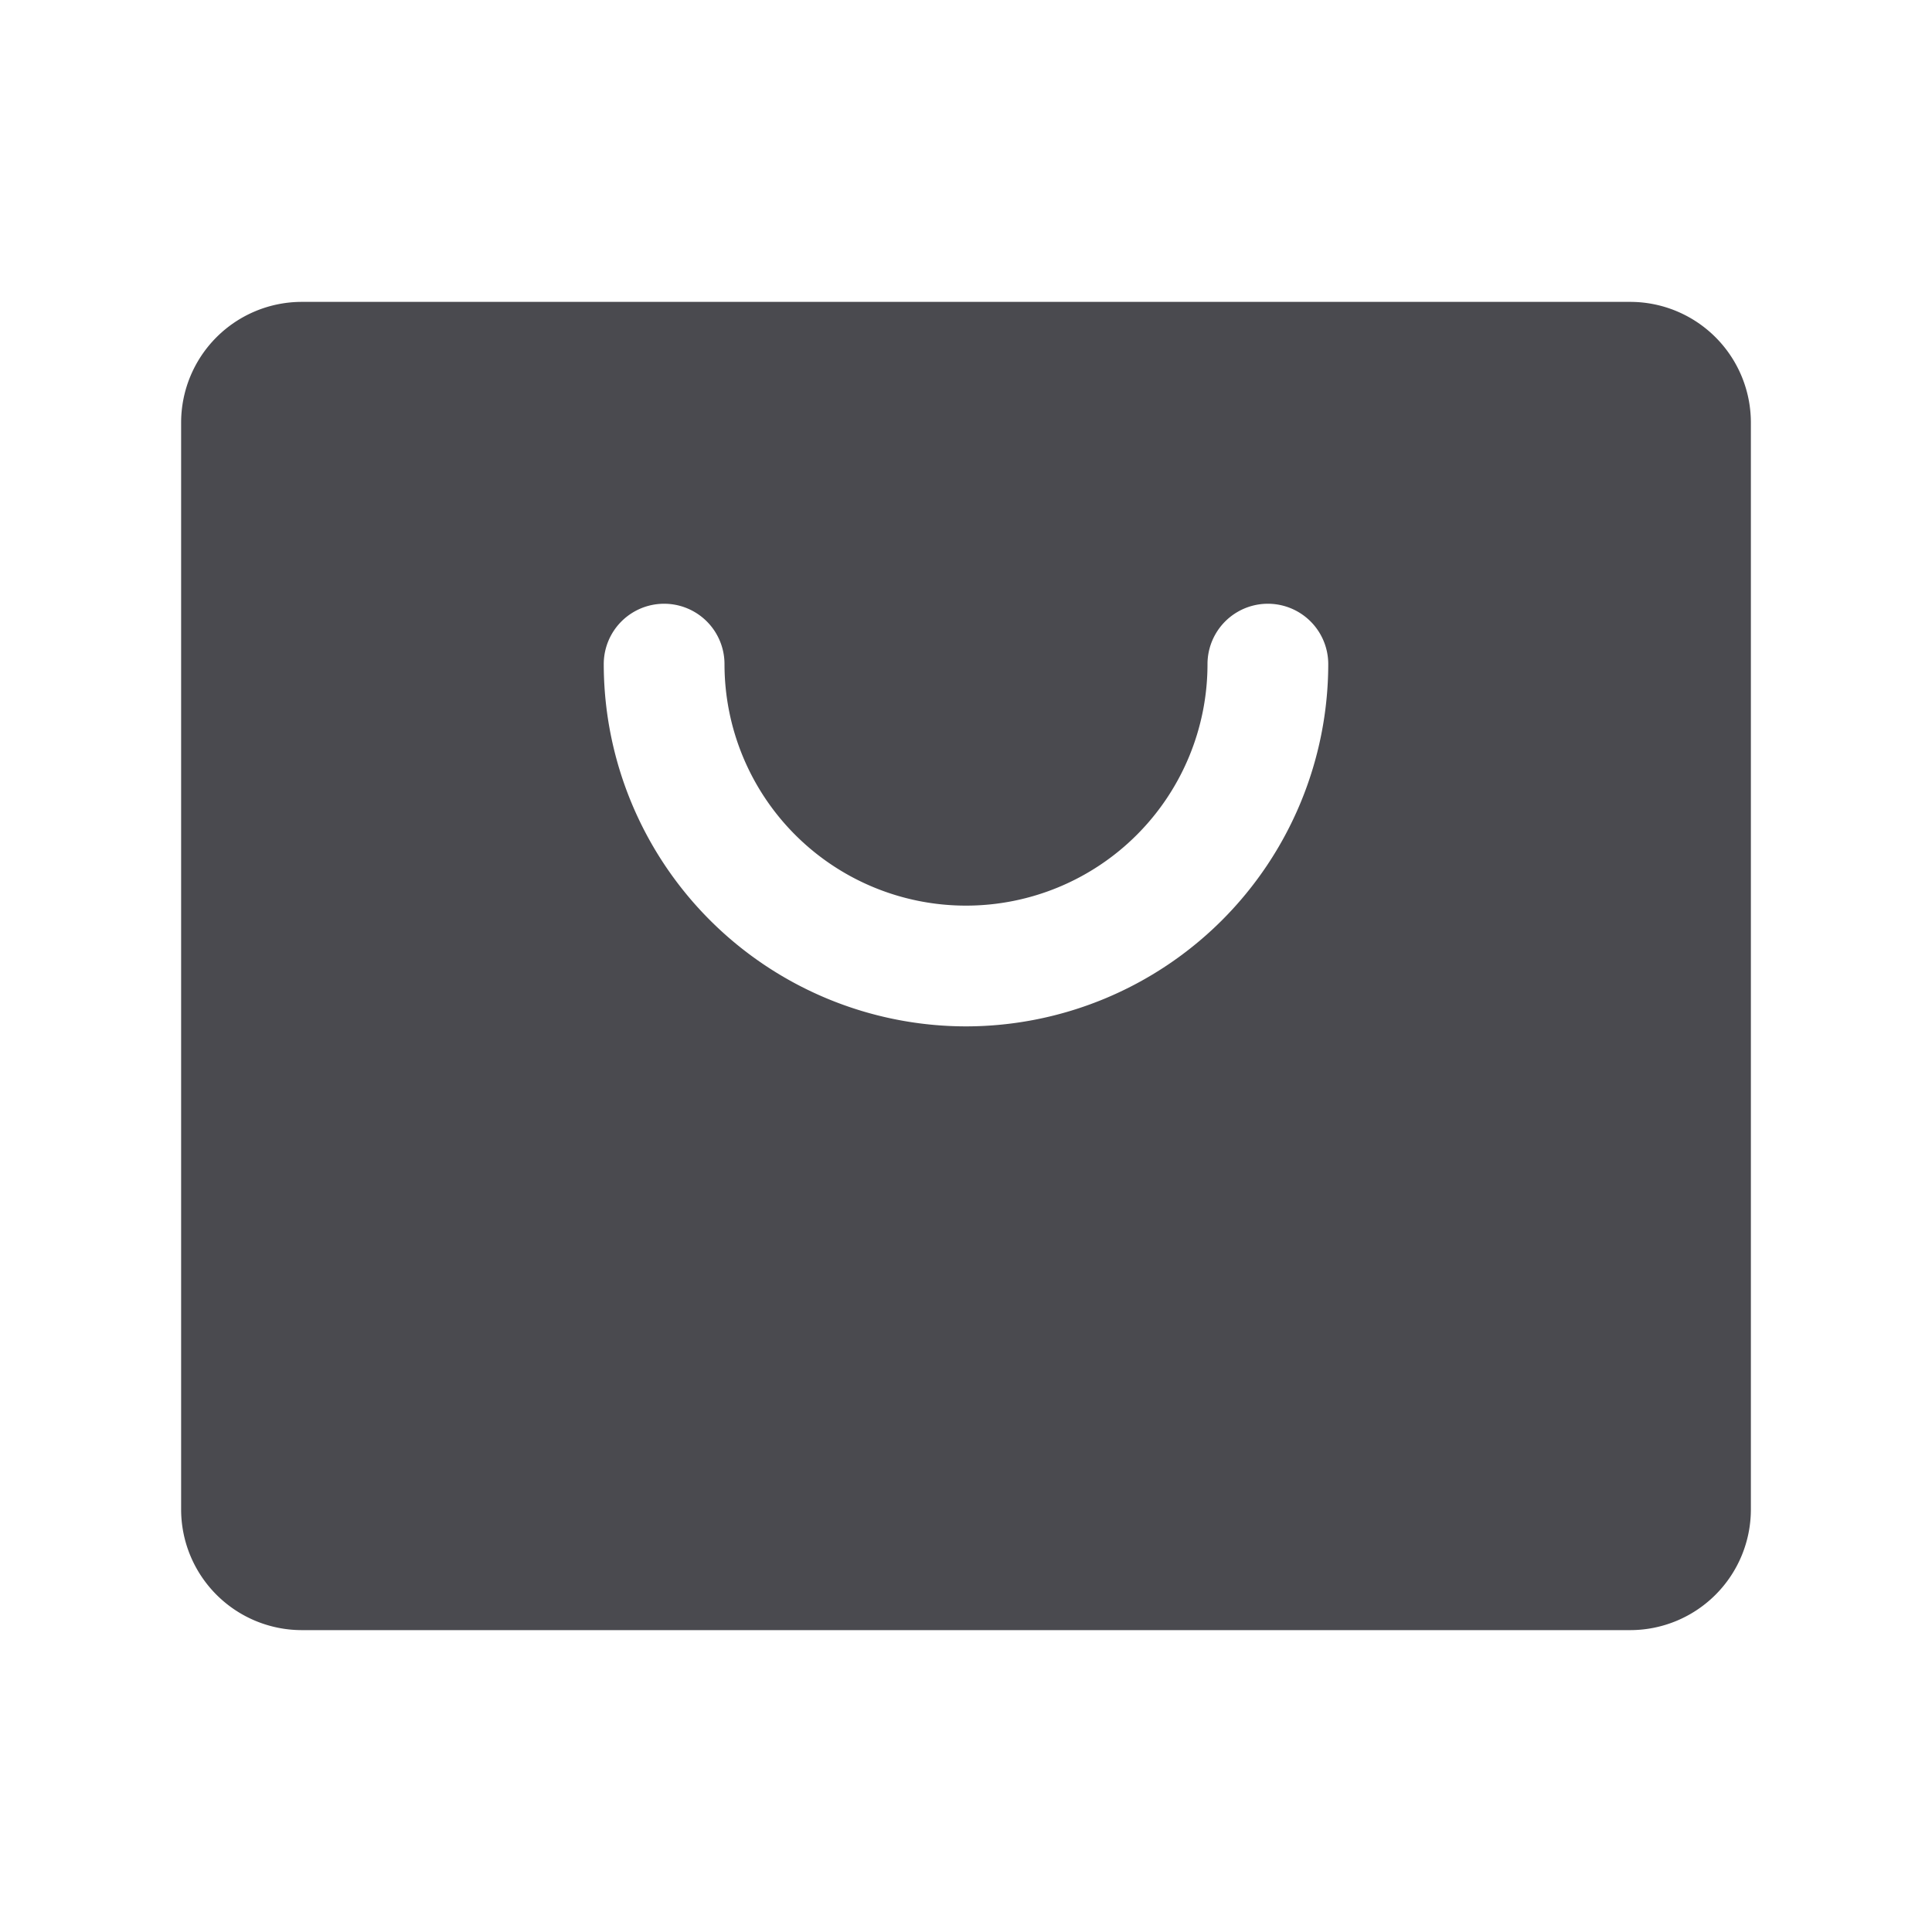 <svg xmlns="http://www.w3.org/2000/svg" width="32" height="32" fill="none" viewBox="0 0 32 32">
  <path fill="#4A4A4F" d="M27 5H5a2 2 0 0 0-2 2v18a2 2 0 0 0 2 2h22a2 2 0 0 0 2-2V7a2 2 0 0 0-2-2ZM16 17a6.006 6.006 0 0 1-6-6 1 1 0 0 1 2 0 4 4 0 1 0 8 0 1 1 0 0 1 2 0 6.006 6.006 0 0 1-6 6Z"/>
</svg>
